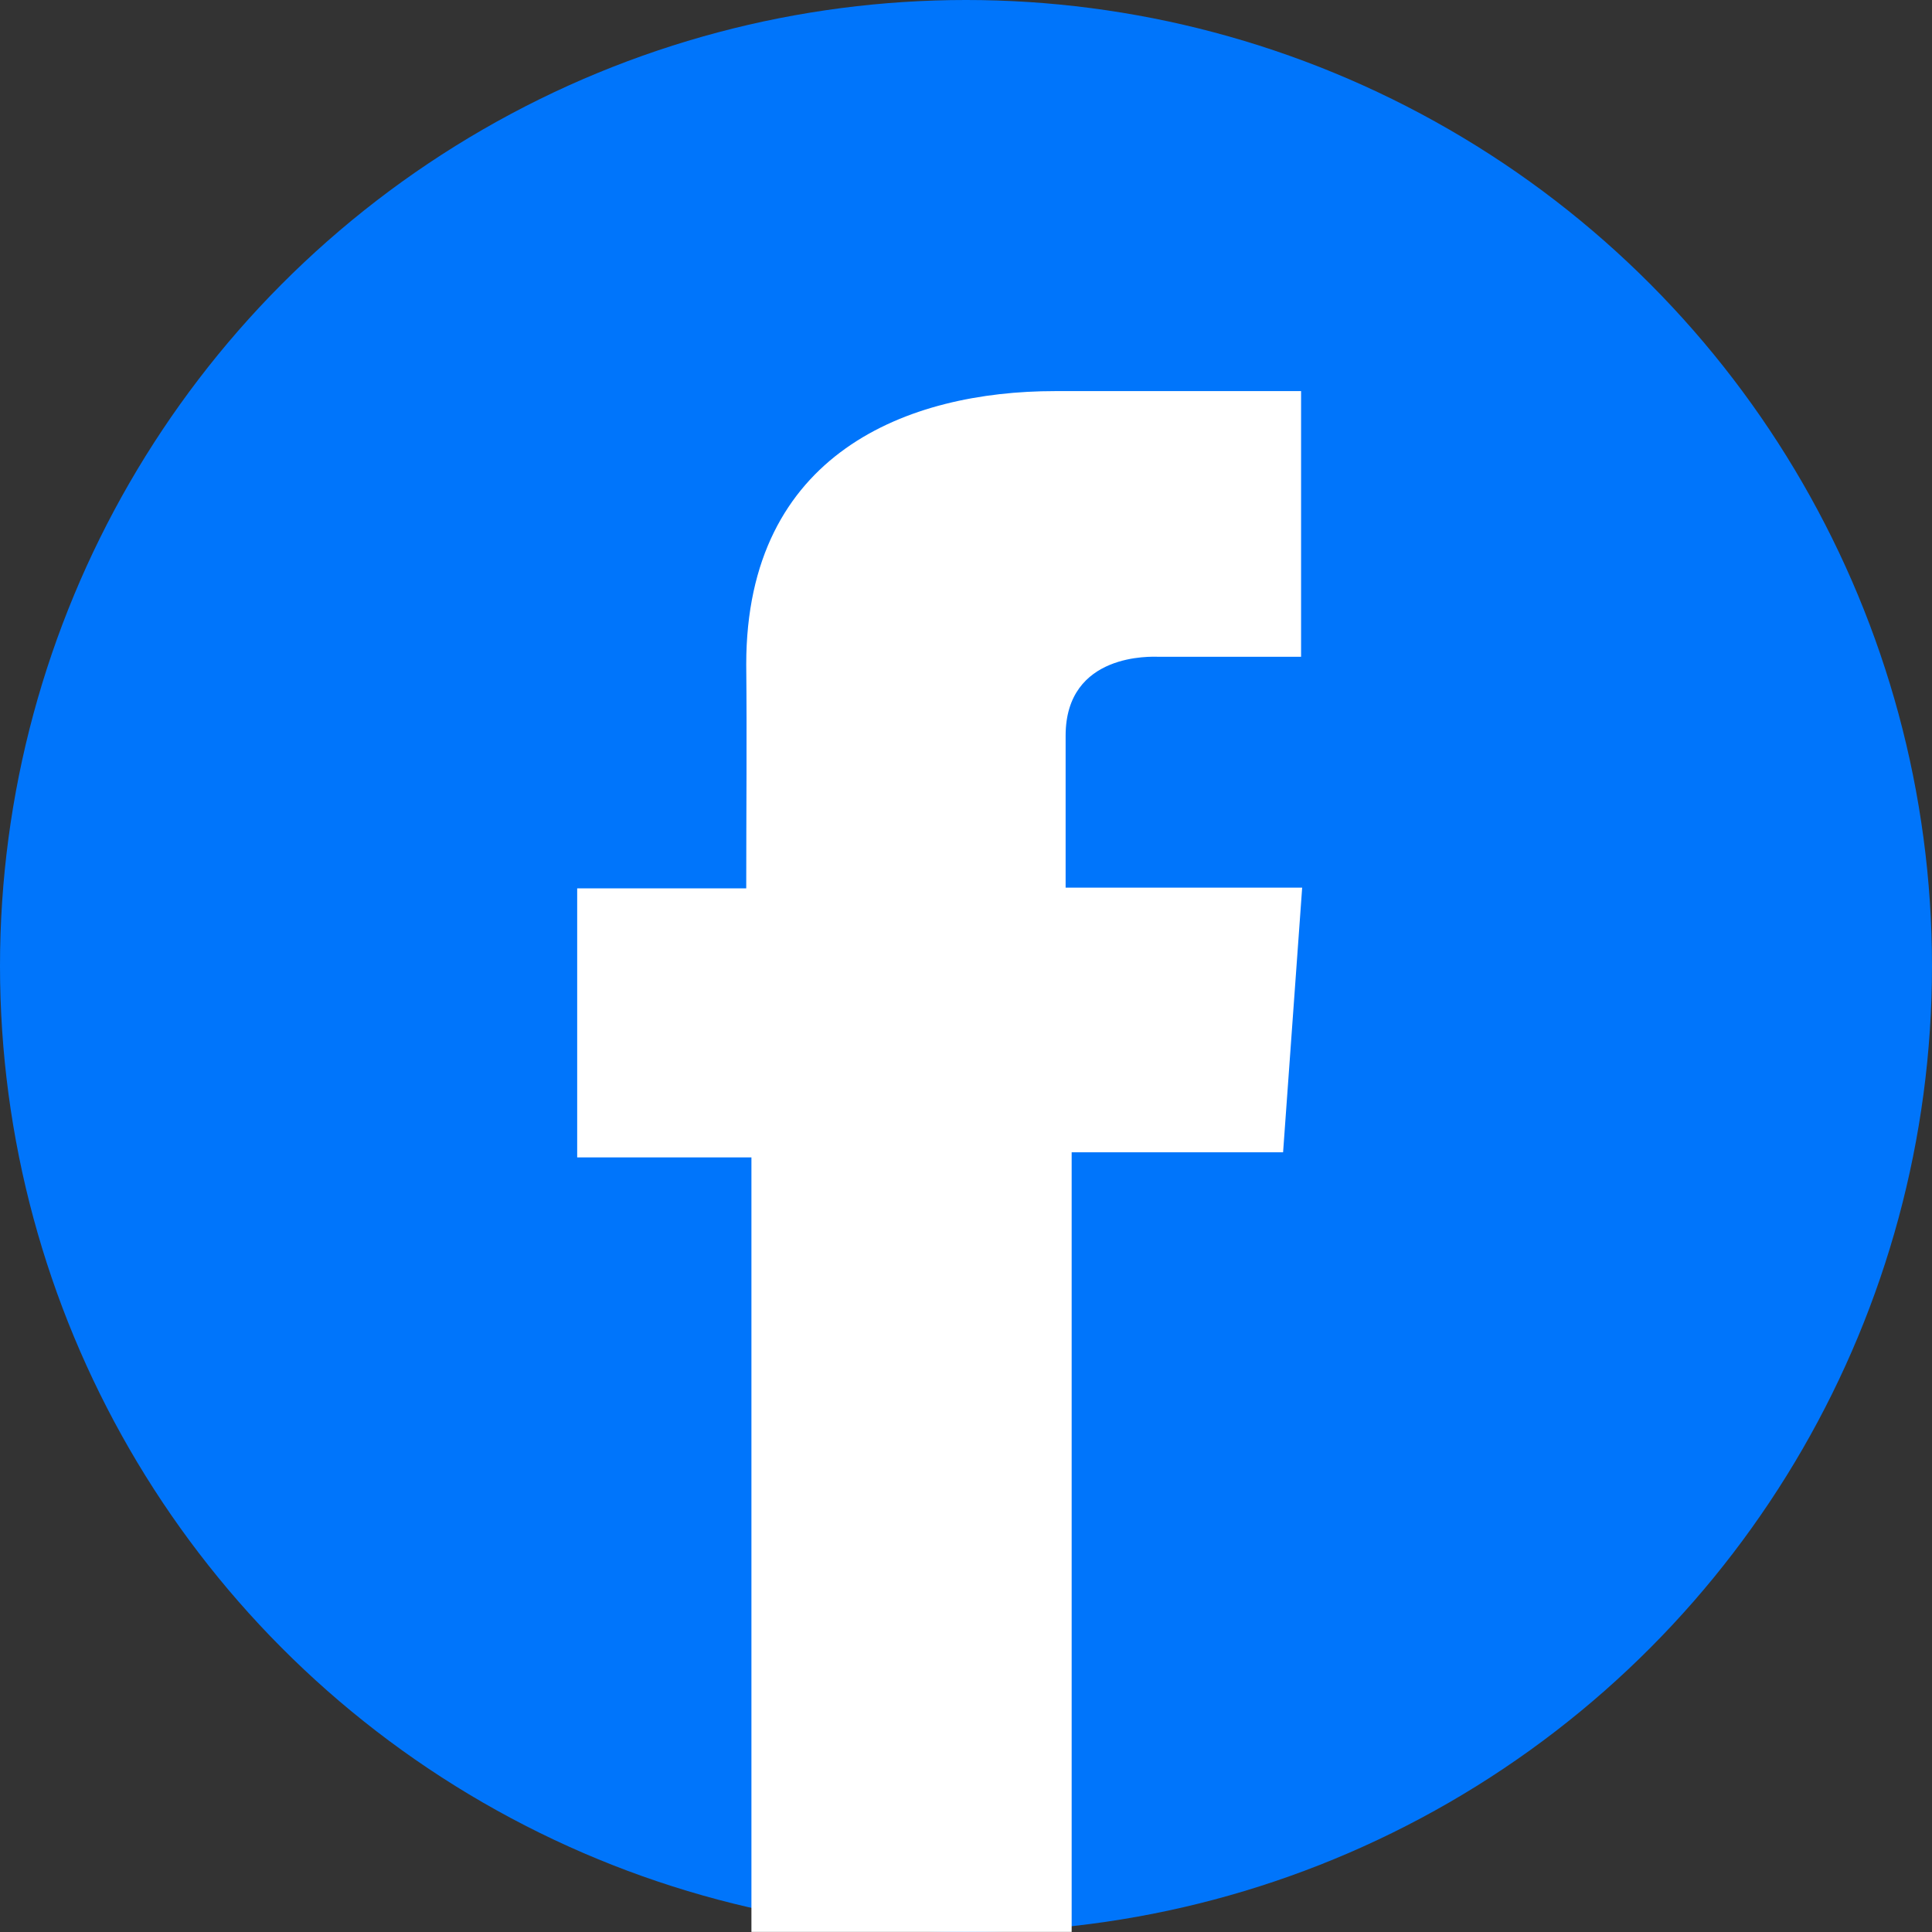 <svg xmlns="http://www.w3.org/2000/svg" width="16" height="16" viewBox="0 0 16 16"><rect x="0" y="0" width="16" height="16" fill="#333333" stroke="none"/><circle cx="8" cy="8" r="8" fill="#0075fb"/><path d="M330.9,92.677h-2.039c-1.21,0-2.556.509-2.556,2.263.006.611,0,1.2,0,1.855h-1.4v2.228h1.443v6.414H329V98.981h1.751l.158-2.192H328.95s0-.975,0-1.258c0-.693.721-.654.765-.654H330.9v-2.2Z" transform="translate(-320.125 -89.438)" fill="#fff"/></svg>